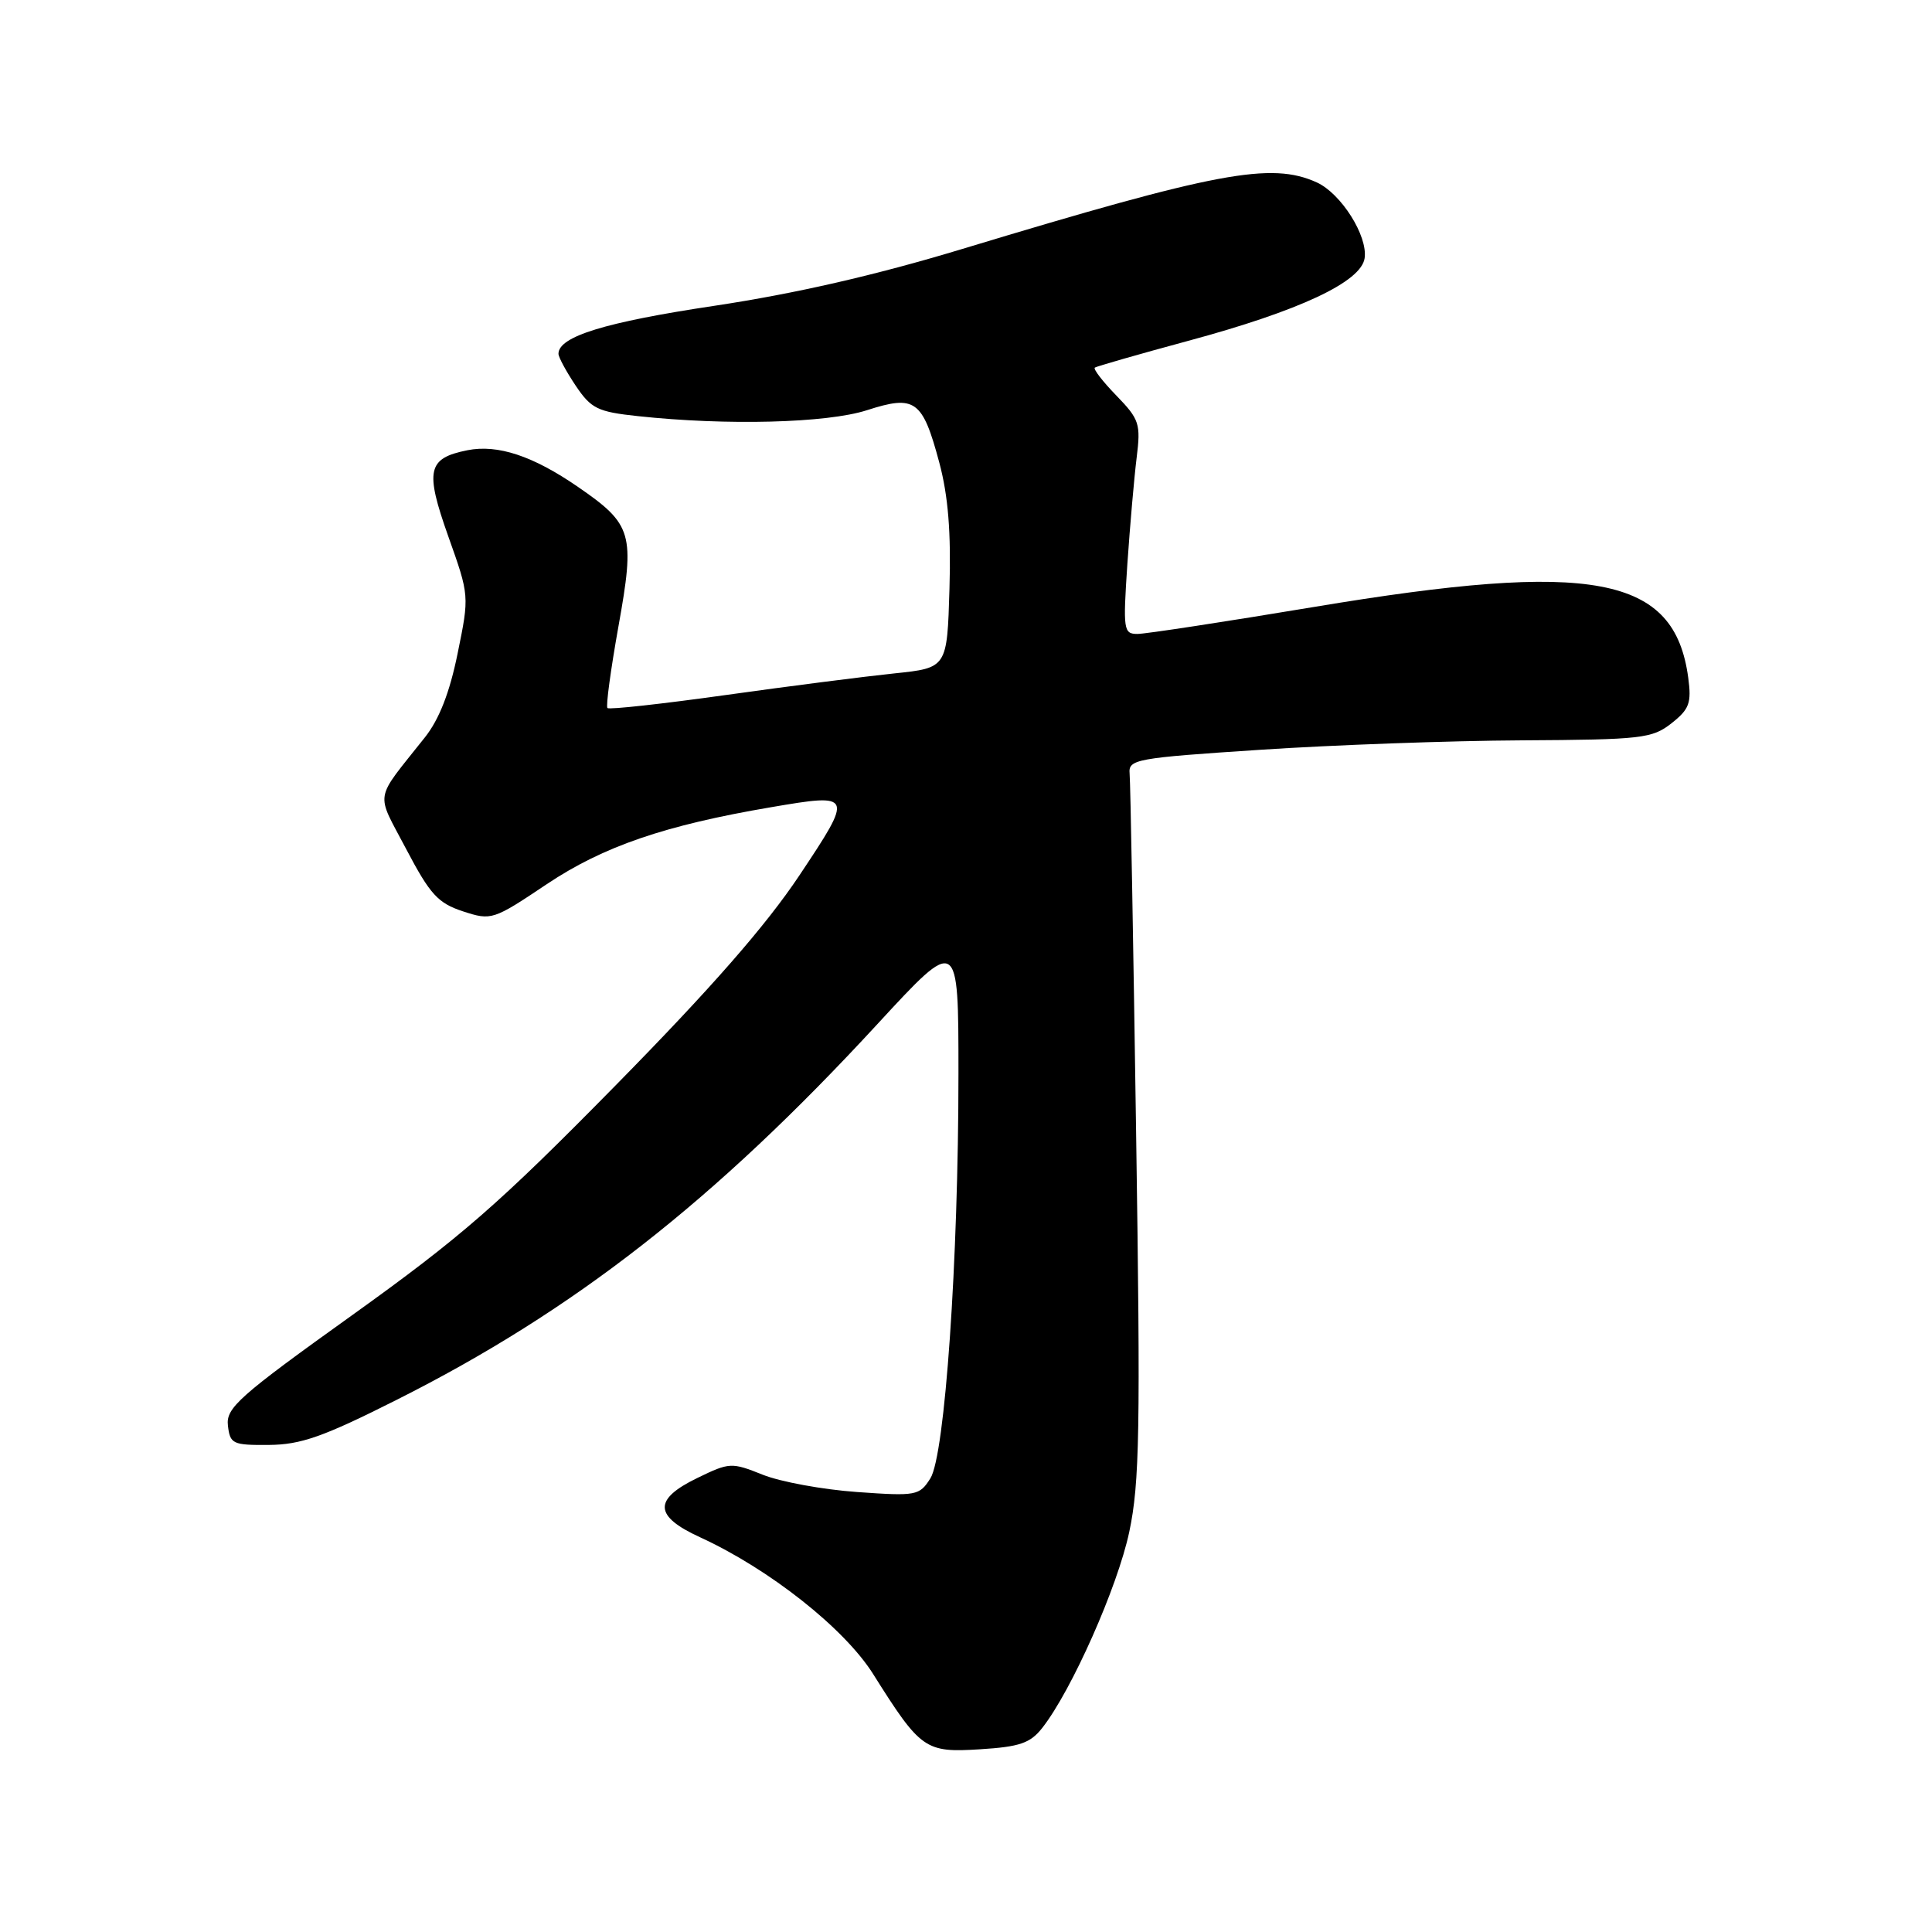 <?xml version="1.0" encoding="UTF-8" standalone="no"?>
<!DOCTYPE svg PUBLIC "-//W3C//DTD SVG 1.1//EN" "http://www.w3.org/Graphics/SVG/1.1/DTD/svg11.dtd" >
<svg xmlns="http://www.w3.org/2000/svg" xmlns:xlink="http://www.w3.org/1999/xlink" version="1.1" viewBox="0 0 256 256">
 <g >
 <path fill="currentColor"
d=" M 138.11 228.95 C 142.00 223.99 148.08 210.29 149.63 203.00 C 151.01 196.48 151.13 189.53 150.54 150.00 C 150.17 124.97 149.79 103.60 149.68 102.50 C 149.51 100.61 150.45 100.44 167.00 99.35 C 176.62 98.71 192.20 98.15 201.62 98.10 C 217.56 98.01 218.92 97.85 221.48 95.84 C 223.85 93.97 224.15 93.16 223.70 89.80 C 221.88 76.27 211.17 74.24 174.08 80.43 C 162.31 82.39 151.79 84.00 150.72 84.00 C 148.87 84.00 148.80 83.47 149.38 74.75 C 149.73 69.66 150.28 63.32 150.61 60.66 C 151.17 56.16 150.98 55.57 147.93 52.42 C 146.12 50.56 144.83 48.89 145.07 48.71 C 145.31 48.54 150.88 46.94 157.46 45.16 C 172.20 41.18 180.37 37.35 180.82 34.21 C 181.25 31.25 177.70 25.64 174.48 24.17 C 168.45 21.43 161.27 22.77 127.50 32.99 C 115.97 36.48 105.41 38.90 94.66 40.52 C 80.17 42.69 74.00 44.59 74.00 46.88 C 74.00 47.33 75.03 49.23 76.28 51.10 C 78.33 54.15 79.18 54.57 84.53 55.14 C 96.31 56.41 109.57 56.06 114.86 54.36 C 121.26 52.29 122.24 53.00 124.46 61.29 C 125.64 65.70 126.03 70.54 125.81 78.00 C 125.50 88.50 125.50 88.50 118.50 89.23 C 114.65 89.63 104.61 90.91 96.20 92.09 C 87.78 93.27 80.71 94.05 80.49 93.82 C 80.26 93.60 80.92 88.75 81.94 83.04 C 84.16 70.69 83.82 69.50 76.59 64.52 C 70.61 60.40 65.95 58.86 61.93 59.66 C 56.64 60.72 56.29 62.31 59.40 71.07 C 62.20 78.94 62.20 78.94 60.64 86.57 C 59.59 91.75 58.20 95.32 56.29 97.72 C 49.48 106.32 49.75 104.74 53.83 112.52 C 56.99 118.53 58.03 119.67 61.35 120.76 C 65.12 121.99 65.34 121.92 72.46 117.15 C 79.94 112.15 88.10 109.35 102.17 106.96 C 113.07 105.10 113.11 105.21 105.92 116.00 C 101.47 122.67 94.21 130.97 81.54 143.85 C 66.10 159.56 61.08 163.93 46.70 174.24 C 31.63 185.03 29.93 186.55 30.20 188.89 C 30.48 191.33 30.83 191.50 35.63 191.46 C 39.86 191.43 42.83 190.39 52.57 185.48 C 76.06 173.67 94.67 159.12 116.25 135.71 C 127.00 124.05 127.00 124.05 127.00 142.25 C 127.00 167.07 125.21 192.81 123.28 195.89 C 121.83 198.18 121.43 198.26 113.56 197.70 C 109.04 197.38 103.42 196.35 101.07 195.41 C 96.93 193.75 96.66 193.77 92.40 195.84 C 86.54 198.68 86.64 200.89 92.75 203.69 C 101.93 207.90 111.88 215.76 115.69 221.81 C 122.00 231.84 122.58 232.25 129.85 231.79 C 135.13 231.46 136.52 230.98 138.11 228.95 Z "/>
</g>
</svg>